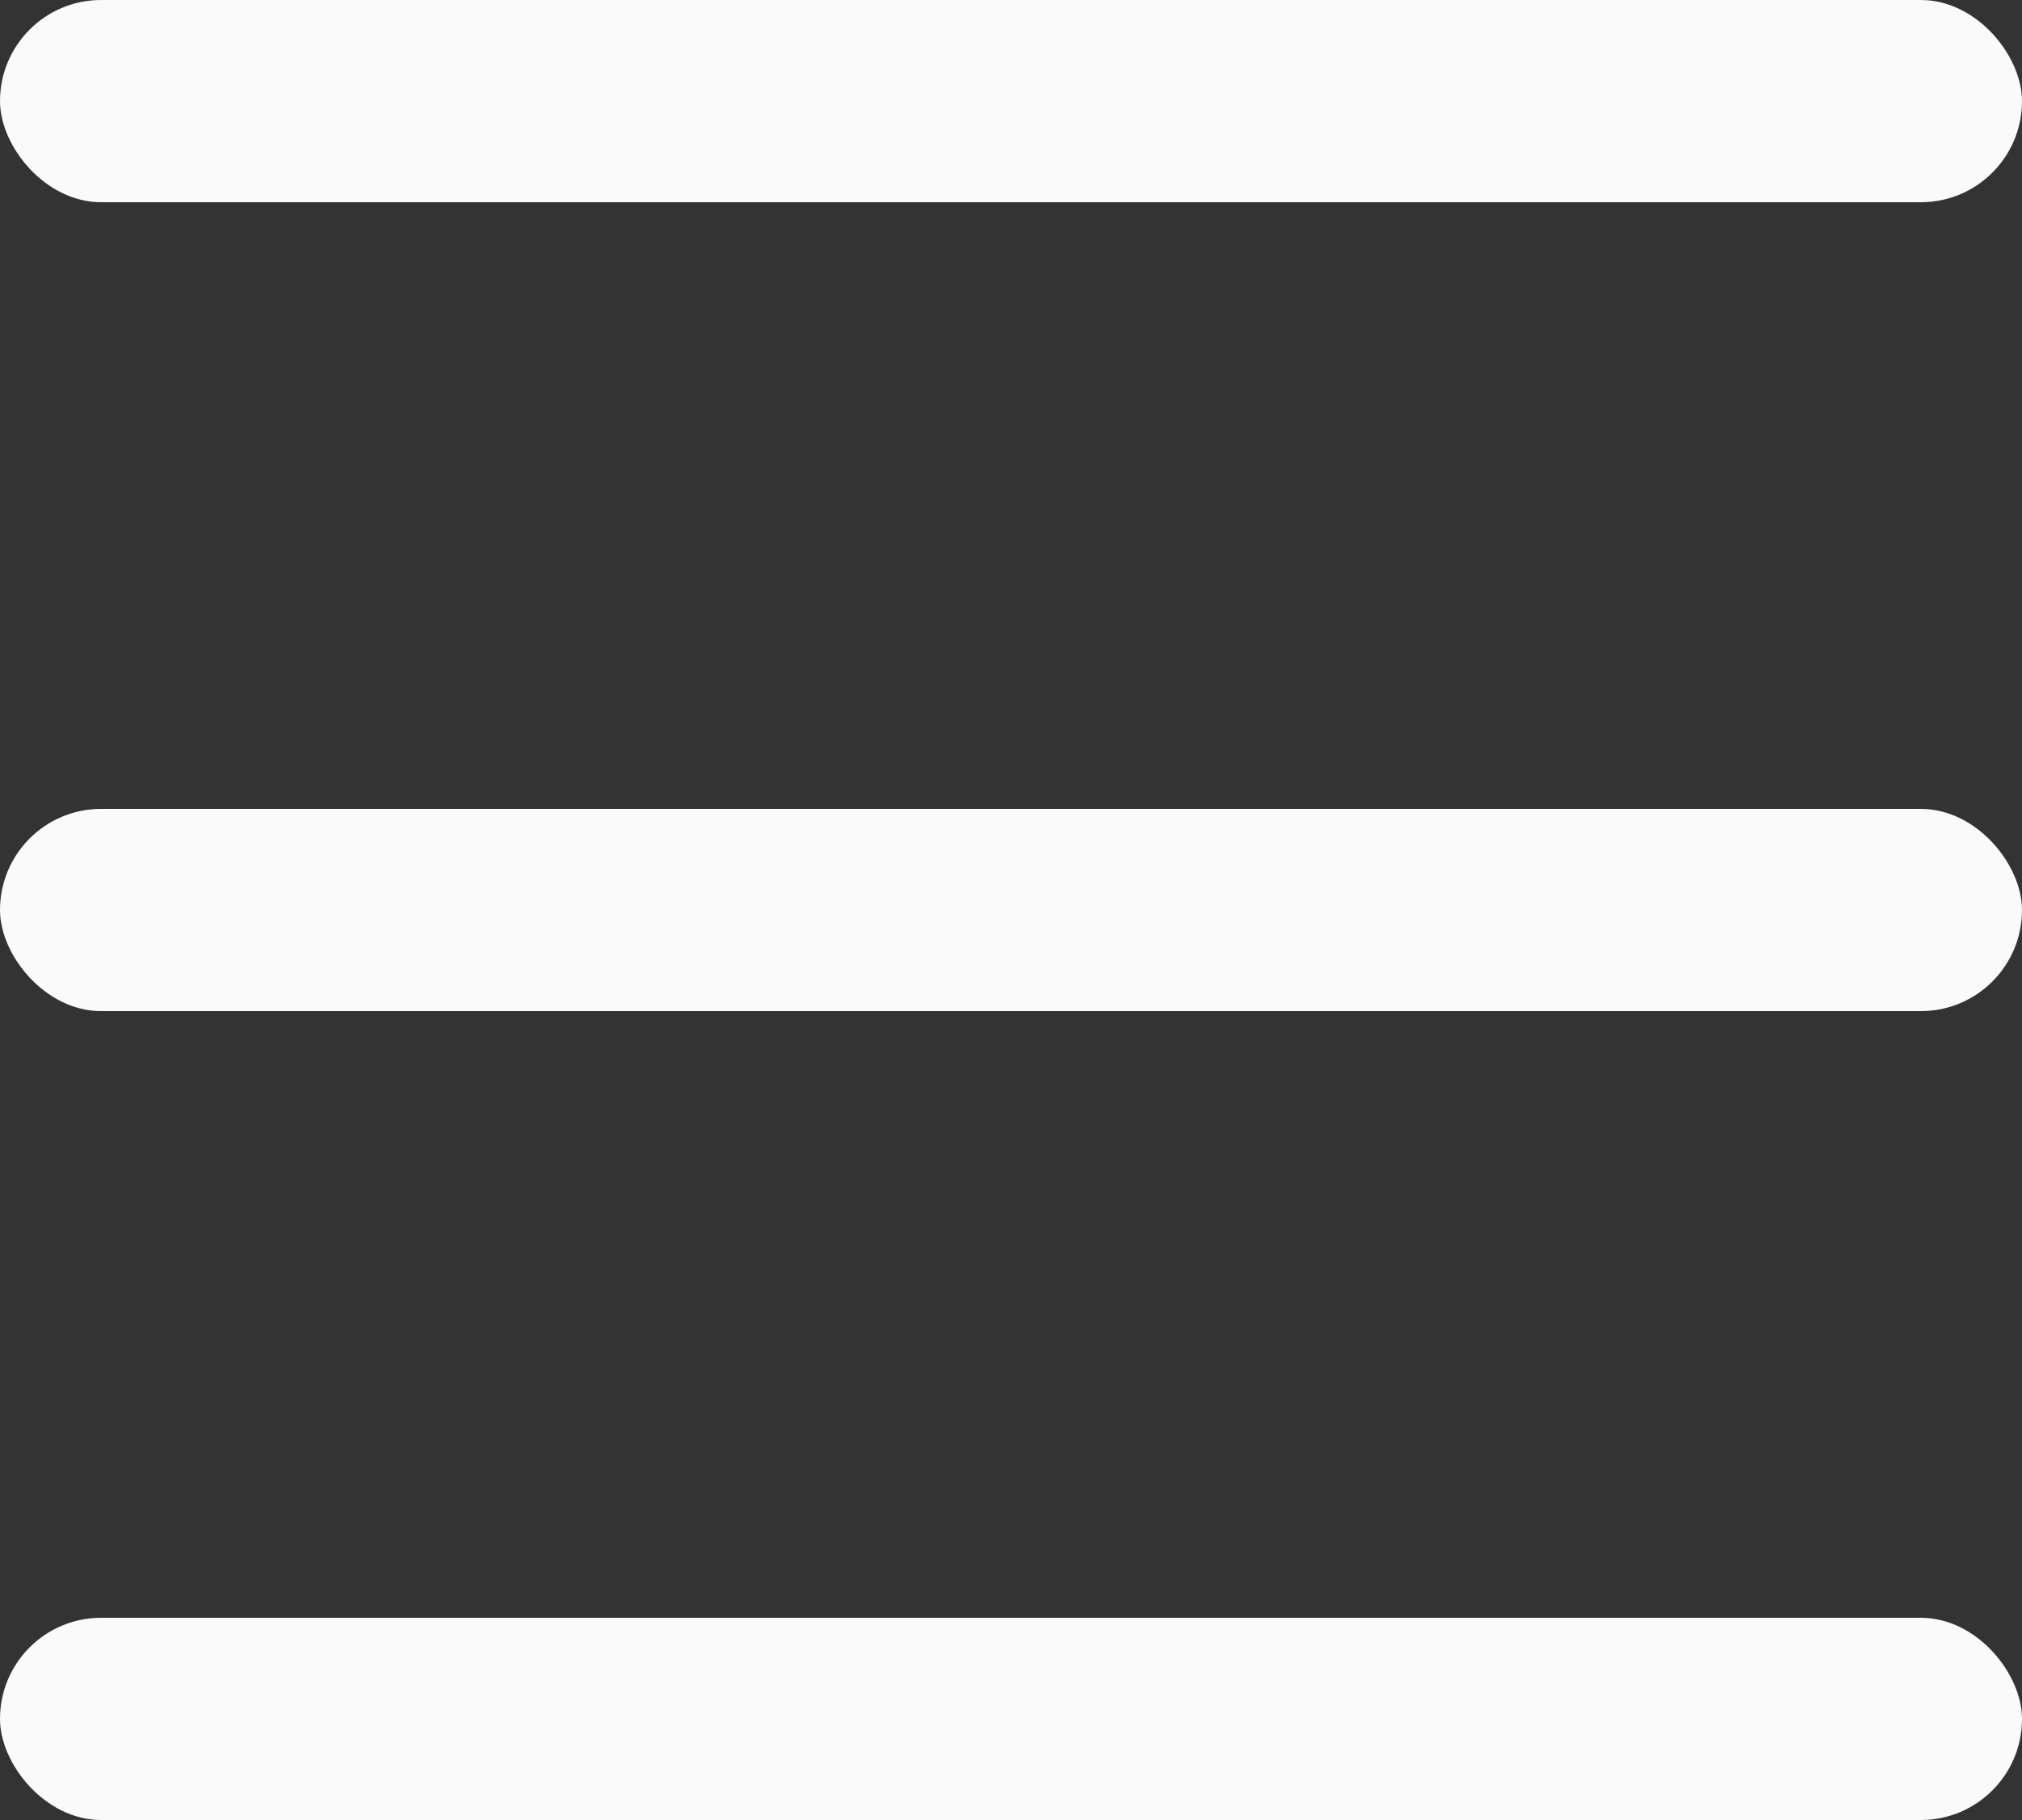 <svg width="60" height="54" viewBox="0 0 60 54" fill="none" xmlns="http://www.w3.org/2000/svg">
<rect x="0" y="0" width="60" height="54" fill="#333333" stroke="none"/>
<rect width="60" height="6" rx="3" fill="#FAFAFA"/>
<rect y="24" width="60" height="6" rx="3" fill="#FAFAFA"/>
<rect y="48" width="60" height="6" rx="3" fill="#FAFAFA"/>
</svg>
